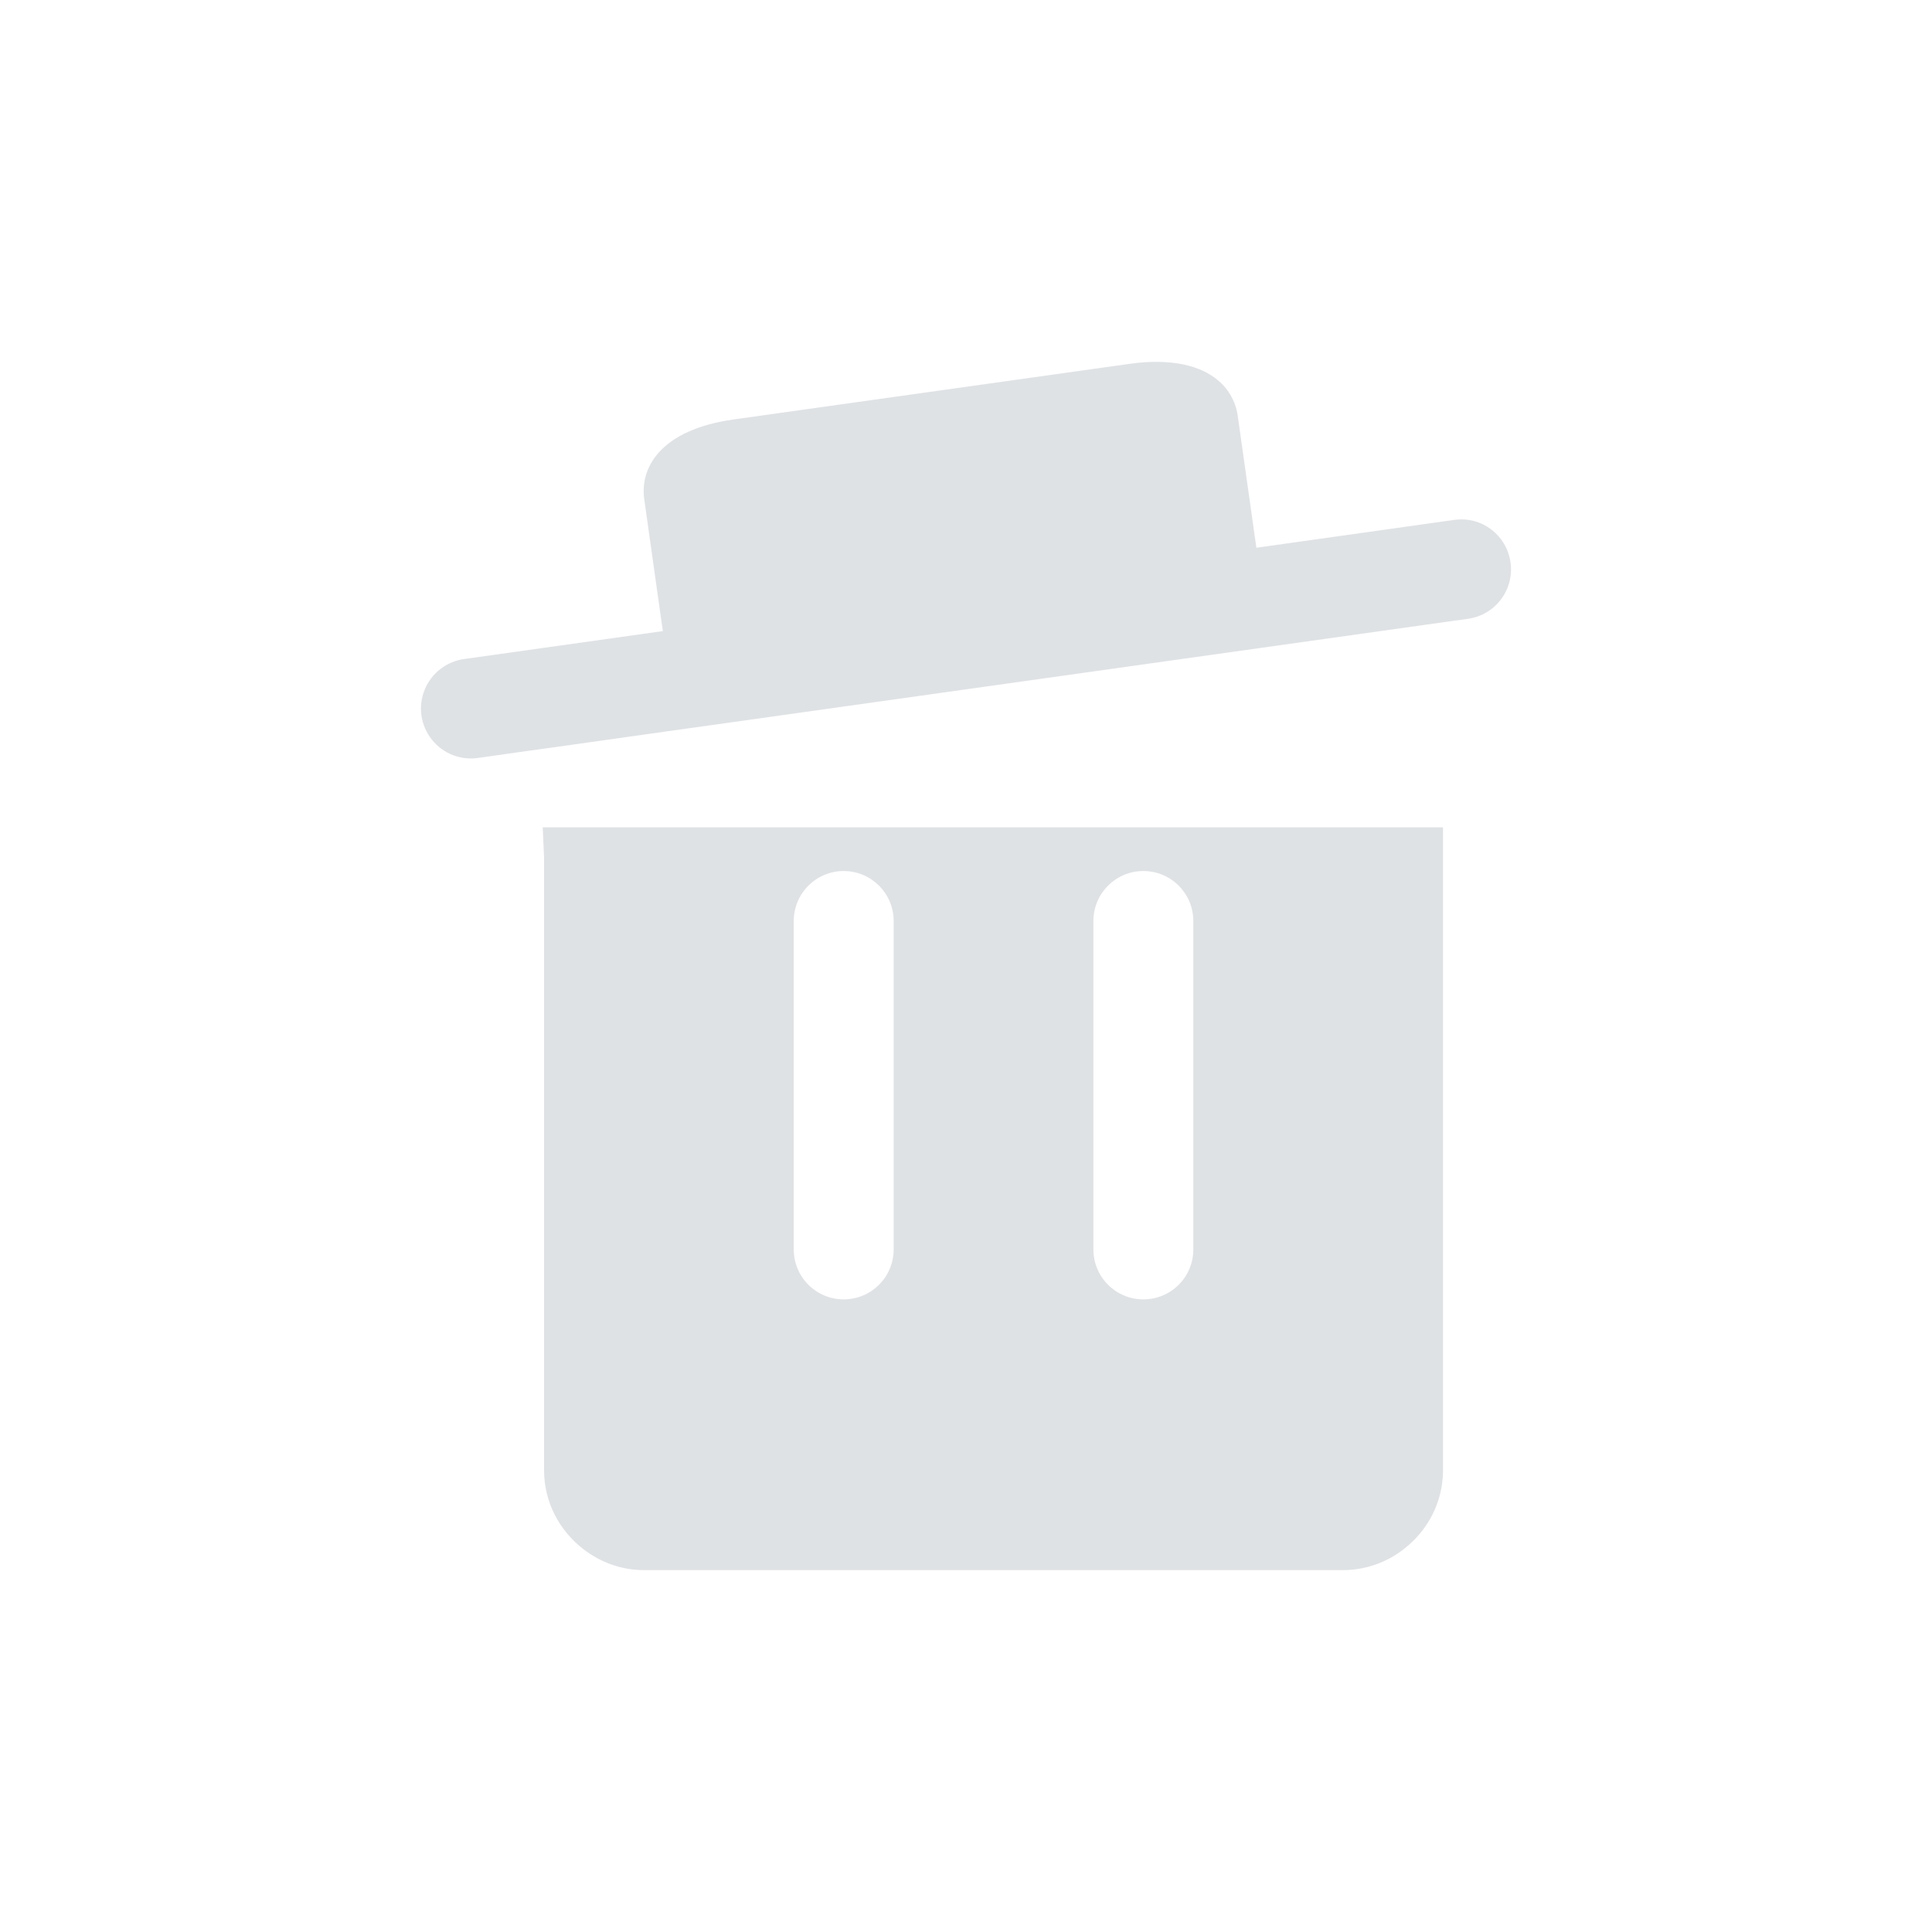 <?xml version="1.0" encoding="UTF-8"?>
<svg width="20px" height="20px" viewBox="0 0 20 20" version="1.1" xmlns="http://www.w3.org/2000/svg" xmlns:xlink="http://www.w3.org/1999/xlink">
    <title>ic/toolbar/logger-delete/light</title>
    <g id="Symbol" stroke="none" stroke-width="1" fill="none" fill-rule="evenodd">
        <g id="ic/toolbar/logger-delete/light" fill="#DFE2E5" fill-rule="nonzero">
            <path d="M15.053,5.382 L13.006,5.67 L12.813,4.304 C12.791,4.148 12.707,4.007 12.579,3.914 C12.314,3.713 11.911,3.735 11.696,3.766 L7.595,4.342 C6.842,4.448 6.623,4.837 6.669,5.167 L6.847,6.431 L6.862,6.533 L5.632,6.706 L4.813,6.821 C4.627,6.844 4.468,6.965 4.397,7.138 C4.325,7.311 4.353,7.509 4.47,7.656 C4.586,7.803 4.773,7.875 4.958,7.845 L5.338,7.791 L5.632,7.75 L5.7,7.741 L6.52,7.625 L7.553,7.48 L8.734,7.314 L11.836,6.878 L14.938,6.442 L15.197,6.406 C15.48,6.366 15.677,6.105 15.637,5.822 C15.597,5.539 15.338,5.341 15.053,5.382 L15.053,5.382 Z M8.217,9.534 C8.217,9.248 8.448,9.017 8.734,9.017 C9.019,9.017 9.251,9.248 9.251,9.534 L9.251,12.934 C9.251,13.22 9.019,13.451 8.734,13.451 C8.448,13.451 8.217,13.22 8.217,12.934 L8.217,9.534 Z M11.319,9.534 C11.319,9.248 11.55,9.017 11.836,9.017 C12.122,9.017 12.353,9.248 12.353,9.534 L12.353,12.934 C12.353,13.22 12.122,13.451 11.836,13.451 C11.55,13.451 11.319,13.22 11.319,12.934 L11.319,9.534 Z M5.632,8.875 L5.632,15.22 C5.632,15.553 5.793,15.847 6.039,16.037 C6.213,16.171 6.43,16.254 6.666,16.254 L13.904,16.254 C14.131,16.253 14.352,16.177 14.531,16.037 C14.777,15.848 14.938,15.554 14.938,15.22 L14.938,8.564 L5.618,8.564 L5.632,8.876 L5.632,8.875 Z" id="形状"></path>
        </g>
    </g>
</svg>